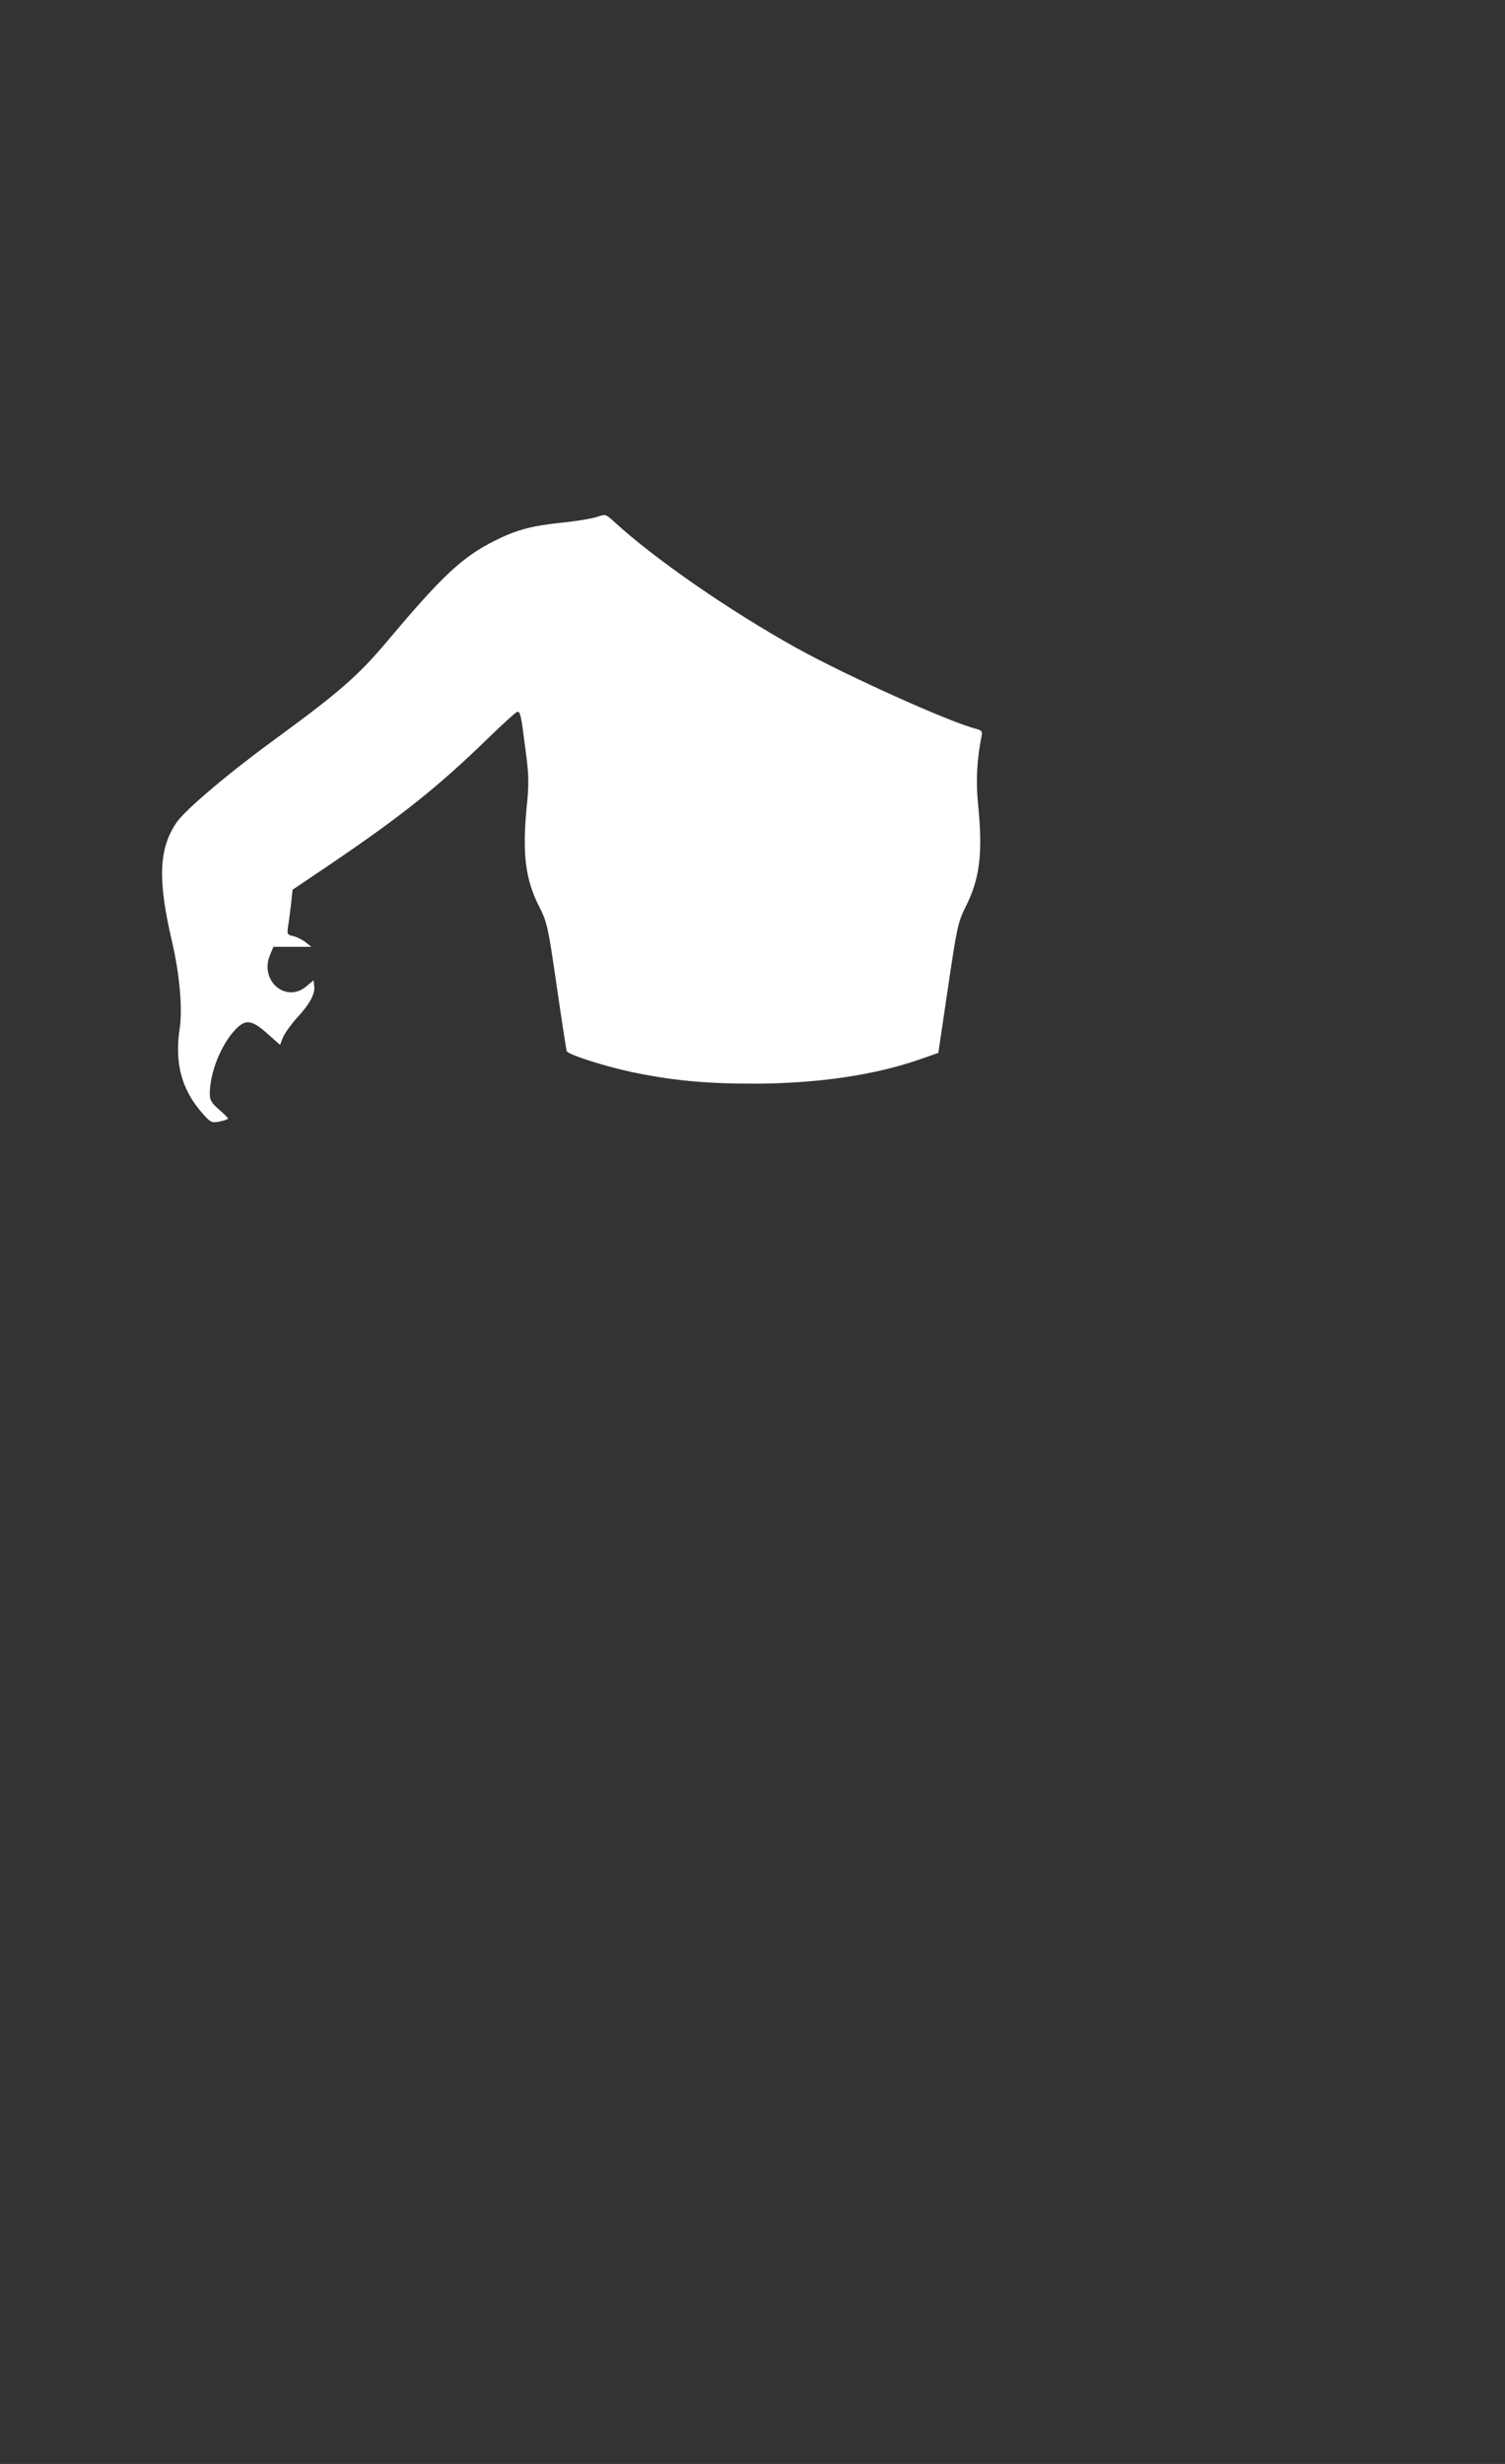 <?xml version="1.0" standalone="no"?>
<!DOCTYPE svg PUBLIC "-//W3C//DTD SVG 20010904//EN"
 "http://www.w3.org/TR/2001/REC-SVG-20010904/DTD/svg10.dtd">
<svg version="1.0" xmlns="http://www.w3.org/2000/svg"
 width="660pt" height="1080pt" viewBox="0 0 660 1080"
 preserveAspectRatio="xMidYMid meet">

<rect x="0" y="0" width="660" height="1080" fill="#333333" stroke="none"/>

<g transform="translate(0,1080) scale(0.1,-0.1)"
fill="#FFFFFF" stroke="none">
<path d="M2617 8534 c-21 -7 -87 -18 -145 -24 -138 -14 -207 -32 -302 -80
-142 -71 -230 -153 -467 -435 -131 -156 -213 -227 -483 -425 -216 -157 -409
-320 -447 -377 -77 -114 -82 -251 -18 -523 33 -142 46 -293 33 -378 -23 -151
8 -268 99 -371 36 -41 41 -44 76 -37 20 4 37 10 37 13 0 3 -18 21 -40 40 -32
28 -40 41 -40 68 0 93 49 216 113 283 44 46 71 42 139 -18 l56 -50 13 33 c7
17 34 55 59 83 57 61 82 106 78 141 l-3 26 -31 -26 c-90 -76 -207 24 -160 137
l15 36 83 0 83 0 -25 20 c-14 11 -38 23 -54 27 -27 6 -28 8 -22 47 4 23 9 67
13 99 l6 57 166 112 c310 210 474 341 683 544 70 68 131 124 137 124 13 0 16
-13 36 -170 14 -104 15 -144 6 -234 -22 -216 -8 -329 54 -451 34 -66 39 -88
76 -345 22 -151 42 -280 44 -287 5 -15 160 -65 285 -92 171 -36 322 -51 530
-51 281 0 536 37 738 108 l77 27 42 284 c39 265 44 288 77 355 63 124 77 237
55 452 -10 101 -5 196 16 300 4 17 -1 23 -23 29 -114 28 -565 231 -786 353
-299 166 -628 394 -806 558 -34 31 -36 31 -73 18z"/>
</g>
</svg>
